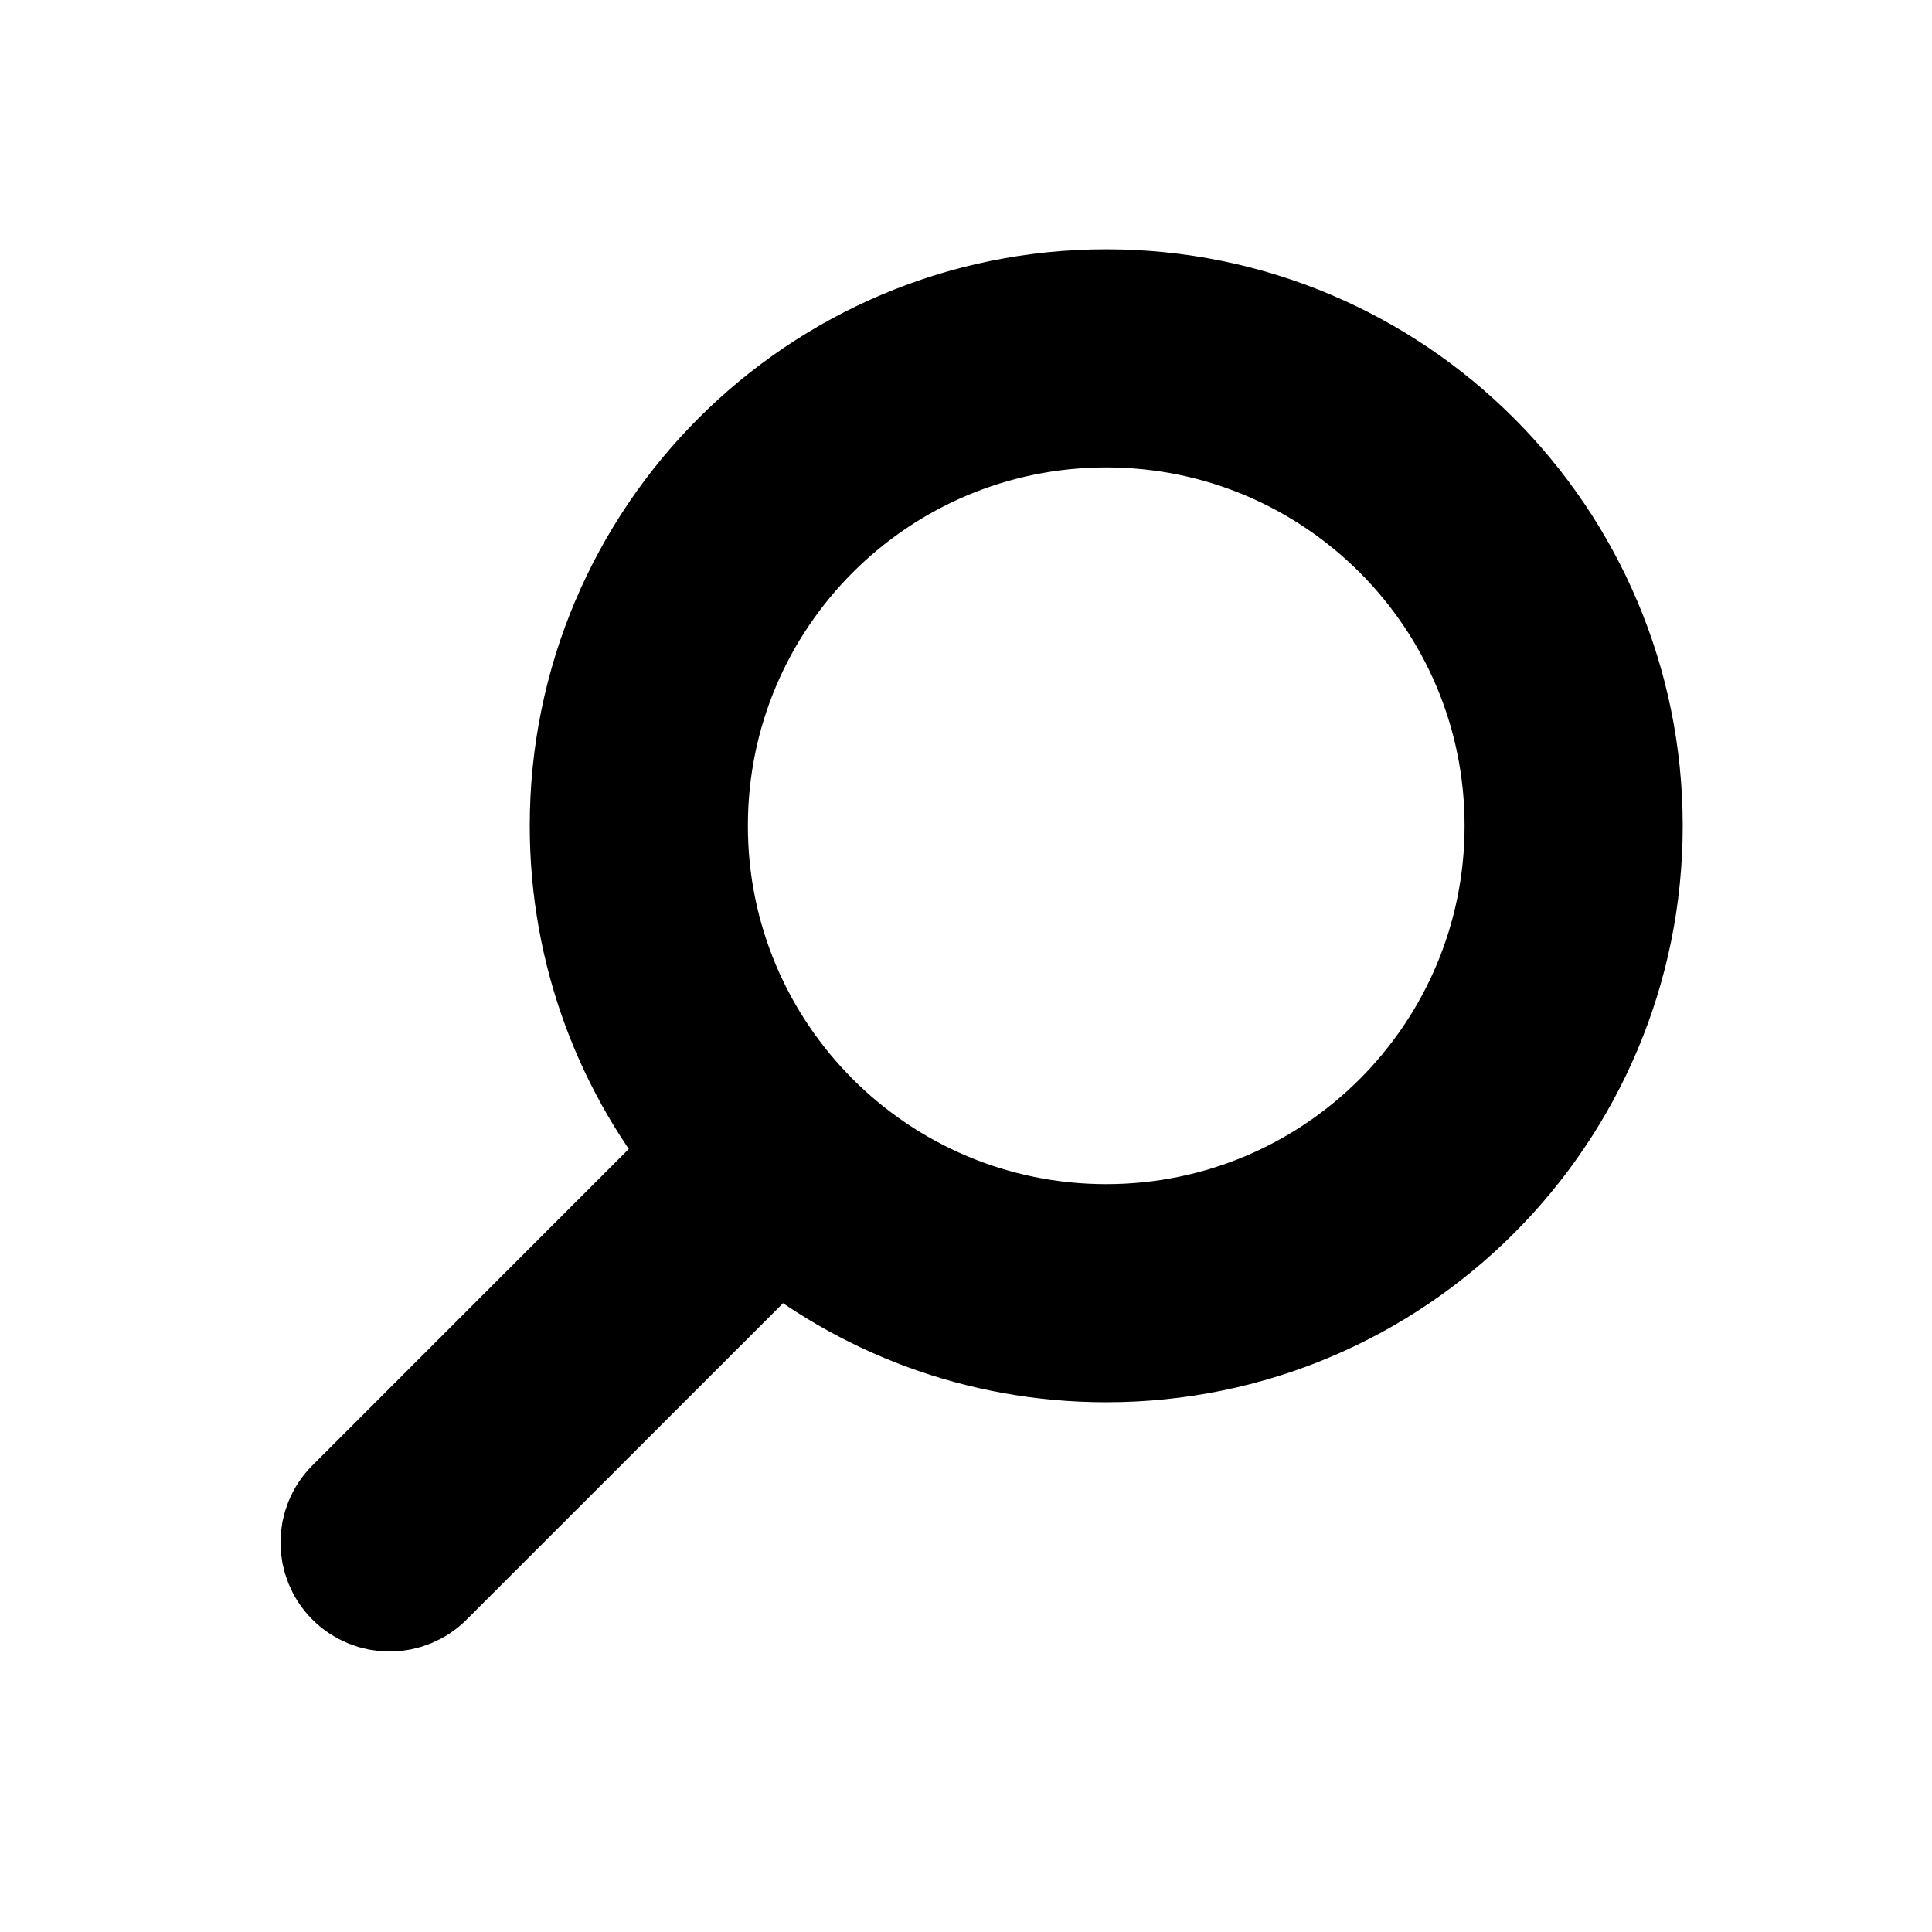 <svg width="31" height="31" viewBox="0 0 31 31" fill="none" xmlns="http://www.w3.org/2000/svg">
<g filter="url(#filter0_d_53_604)">
<path fill-rule="evenodd" clip-rule="evenodd" d="M17.75 1C22.306 1 26 4.694 26 9.25C26 13.806 22.306 17.5 17.75 17.5C15.742 17.5 13.901 16.782 12.471 15.59L6.78 21.28C6.487 21.573 6.013 21.573 5.72 21.28C5.427 20.987 5.427 20.513 5.72 20.22L11.41 14.529C10.217 13.099 9.5 11.258 9.5 9.25C9.5 4.694 13.194 1 17.75 1ZM24.5 9.25C24.5 5.522 21.478 2.5 17.75 2.5C14.022 2.5 11 5.522 11 9.25C11 12.978 14.022 16 17.75 16C21.478 16 24.5 12.978 24.5 9.25Z" stroke="currentColor" stroke-width="2" stroke-linecap="round"/>
</g>
<defs>
<filter id="filter0_d_53_604" x="-1" y="0" width="32" height="32" filterUnits="userSpaceOnUse" color-interpolation-filters="sRGB">
<feFlood flood-opacity="0" result="BackgroundImageFix"/>
<feColorMatrix in="SourceAlpha" type="matrix" values="0 0 0 0 0 0 0 0 0 0 0 0 0 0 0 0 0 0 127 0" result="hardAlpha"/>
<feOffset dy="4"/>
<feGaussianBlur stdDeviation="2"/>
<feComposite in2="hardAlpha" operator="out"/>
<feColorMatrix type="matrix" values="0 0 0 0 0 0 0 0 0 0 0 0 0 0 0 0 0 0 0.25 0"/>
<feBlend mode="normal" in2="BackgroundImageFix" result="effect1_dropShadow_53_604"/>
<feBlend mode="normal" in="SourceGraphic" in2="effect1_dropShadow_53_604" result="shape"/>
</filter>
</defs>
</svg>
